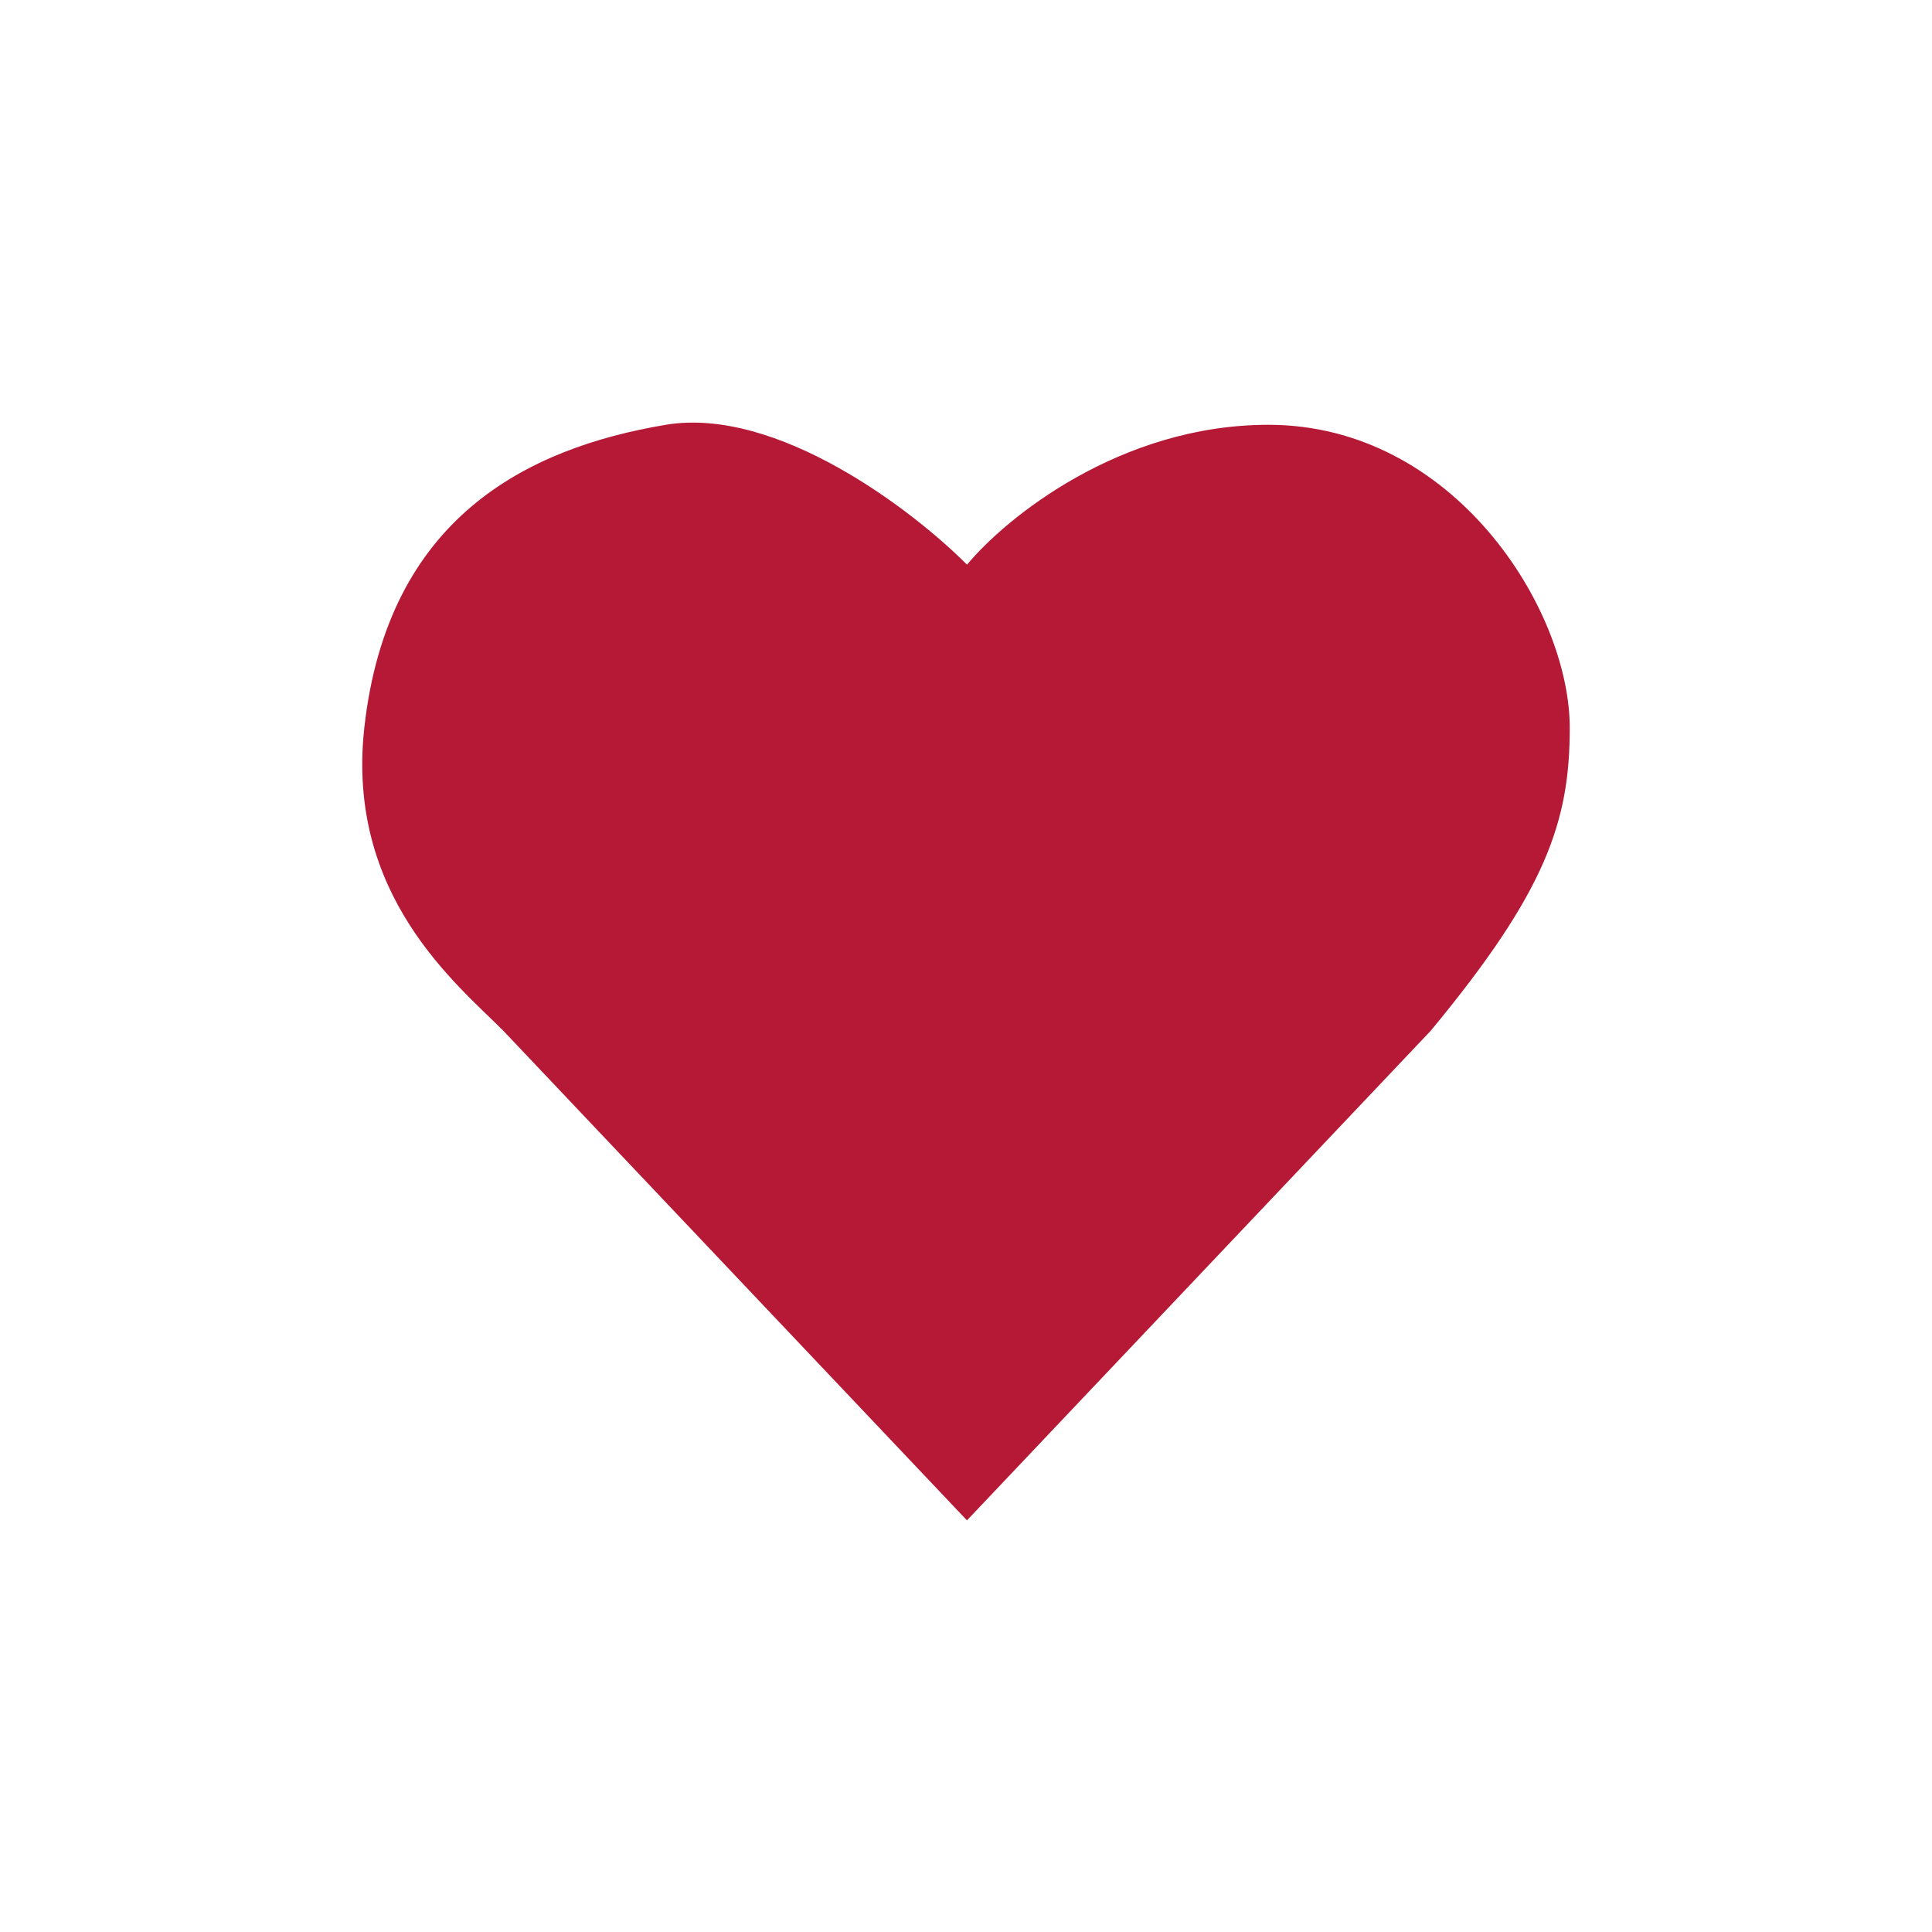 <svg width="32" height="32" viewBox="0 0 32 32" xmlns="http://www.w3.org/2000/svg">
    <g fill="none" fill-rule="evenodd">
        <path d="M0 0h32v32H0z"/>
        <path d="M11.025 7.036c1.843-.308 4.096 1.416 4.992 2.317.64-.773 2.534-2.317 4.991-2.317 3.072 0 4.992 3.051 4.992 5.02 0 1.544-.385 2.702-2.304 5.018l-7.68 8.108-7.678-8.108c-.768-.772-2.61-2.24-2.304-5.019.385-3.474 2.688-4.632 4.993-5.019h-.002z" fill="#B61935" fill-rule="nonzero"/>
    </g>
</svg>
